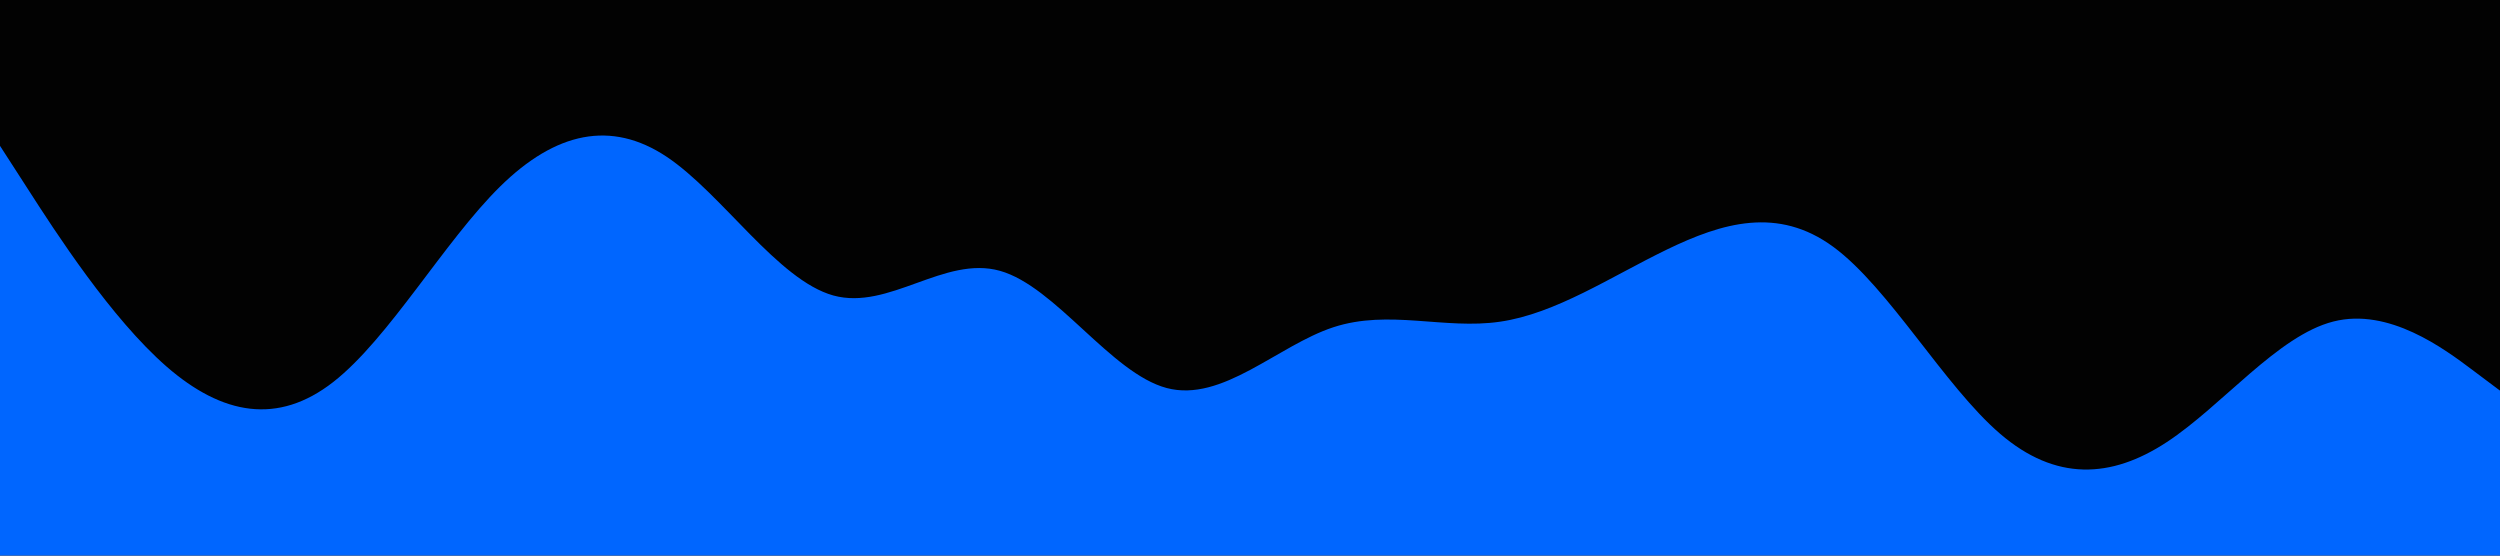<svg id="visual" viewBox="0 0 1440 320" width="1440" height="320" xmlns="http://www.w3.org/2000/svg" xmlns:xlink="http://www.w3.org/1999/xlink" version="1.1"><rect x="0" y="0" width="1440" height="320" fill="#020202"></rect><path d="M0 84L16 108.8C32 133.7 64 183.3 96 211.2C128 239 160 245 192 220C224 195 256 139 288 107.5C320 76 352 69 384 90.3C416 111.7 448 161.3 480 170.2C512 179 544 147 576 156C608 165 640 215 672 223.5C704 232 736 199 768 188.5C800 178 832 190 864 185.3C896 180.7 928 159.3 960 143.8C992 128.3 1024 118.7 1056 142.2C1088 165.7 1120 222.3 1152 249.8C1184 277.3 1216 275.7 1248 254.7C1280 233.7 1312 193.3 1344 185.2C1376 177 1408 201 1424 213L1440 225L1440 321L1424 321C1408 321 1376 321 1344 321C1312 321 1280 321 1248 321C1216 321 1184 321 1152 321C1120 321 1088 321 1056 321C1024 321 992 321 960 321C928 321 896 321 864 321C832 321 800 321 768 321C736 321 704 321 672 321C640 321 608 321 576 321C544 321 512 321 480 321C448 321 416 321 384 321C352 321 320 321 288 321C256 321 224 321 192 321C160 321 128 321 96 321C64 321 32 321 16 321L0 321Z" fill="#0066FF" stroke-linecap="round" stroke-linejoin="miter"></path></svg>